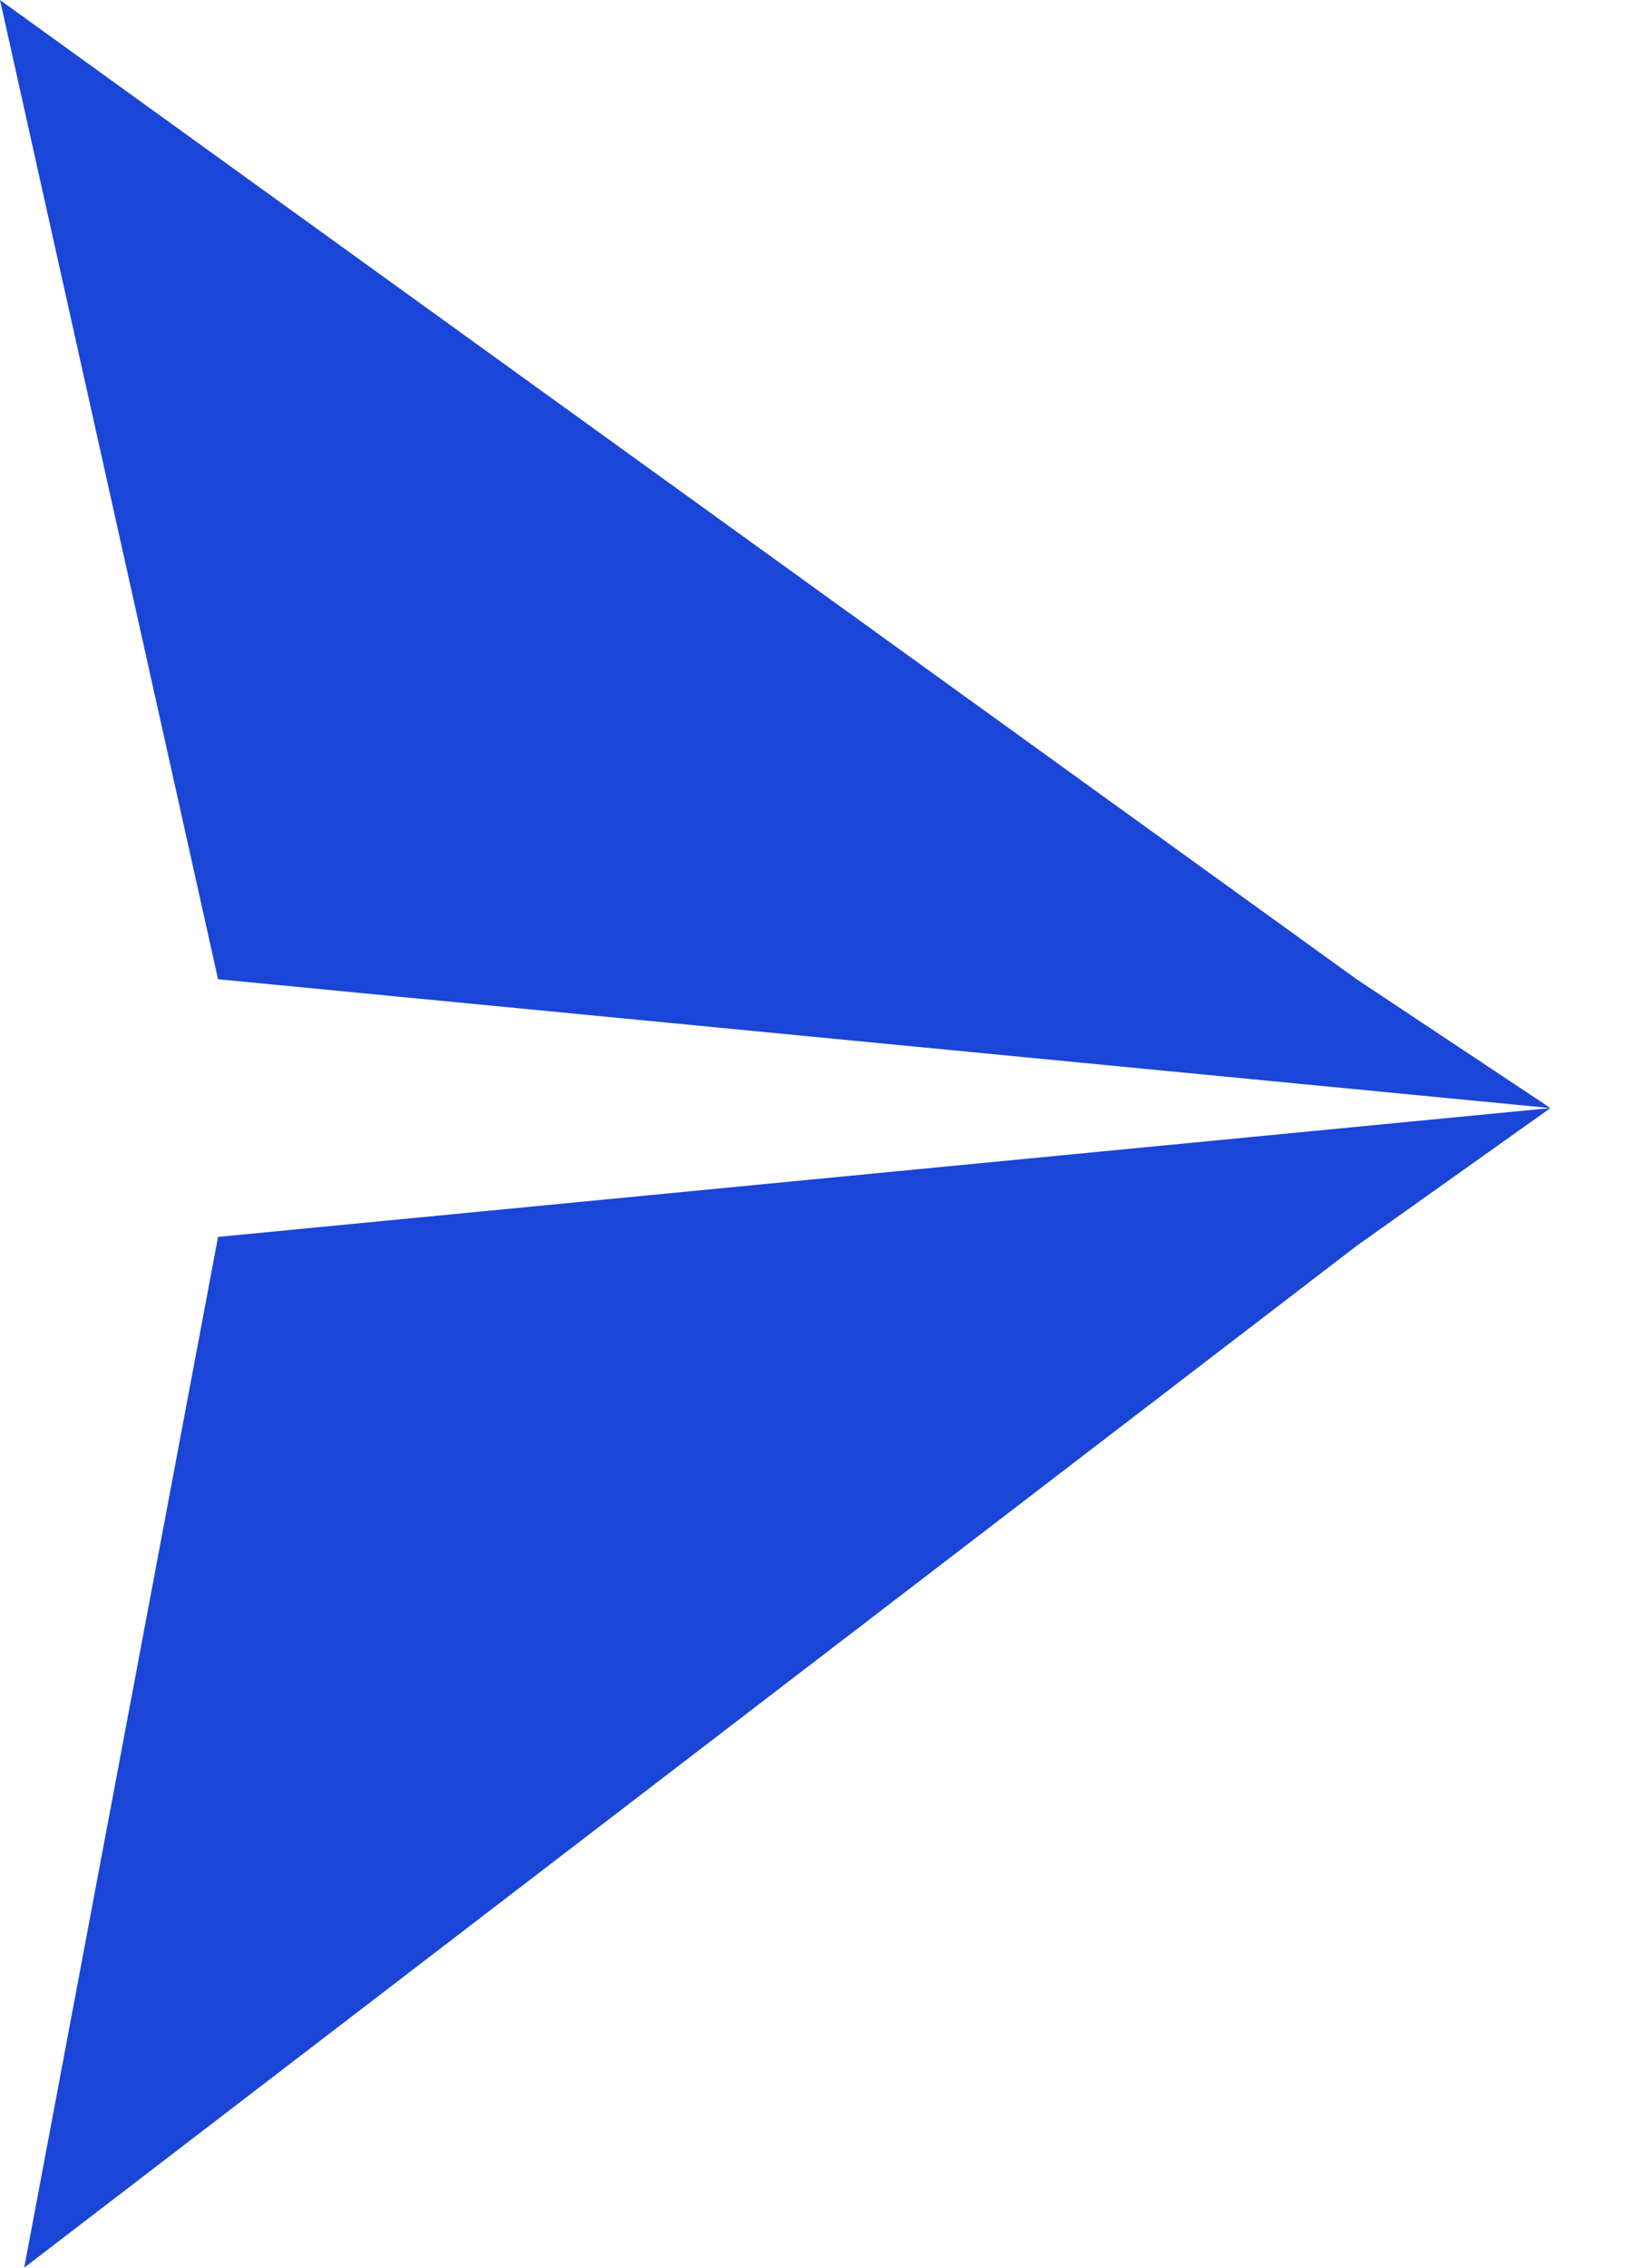 <svg width="16" height="22" viewBox="0 0 16 22" fill="none" xmlns="http://www.w3.org/2000/svg">
<path d="M15.053 10.75L13.171 12.087L0.235 22L2.117 12L15.053 10.75L2.117 9.5L0 0L13.171 9.5L15.053 10.75Z" fill="#1A45D6"/>
</svg>
